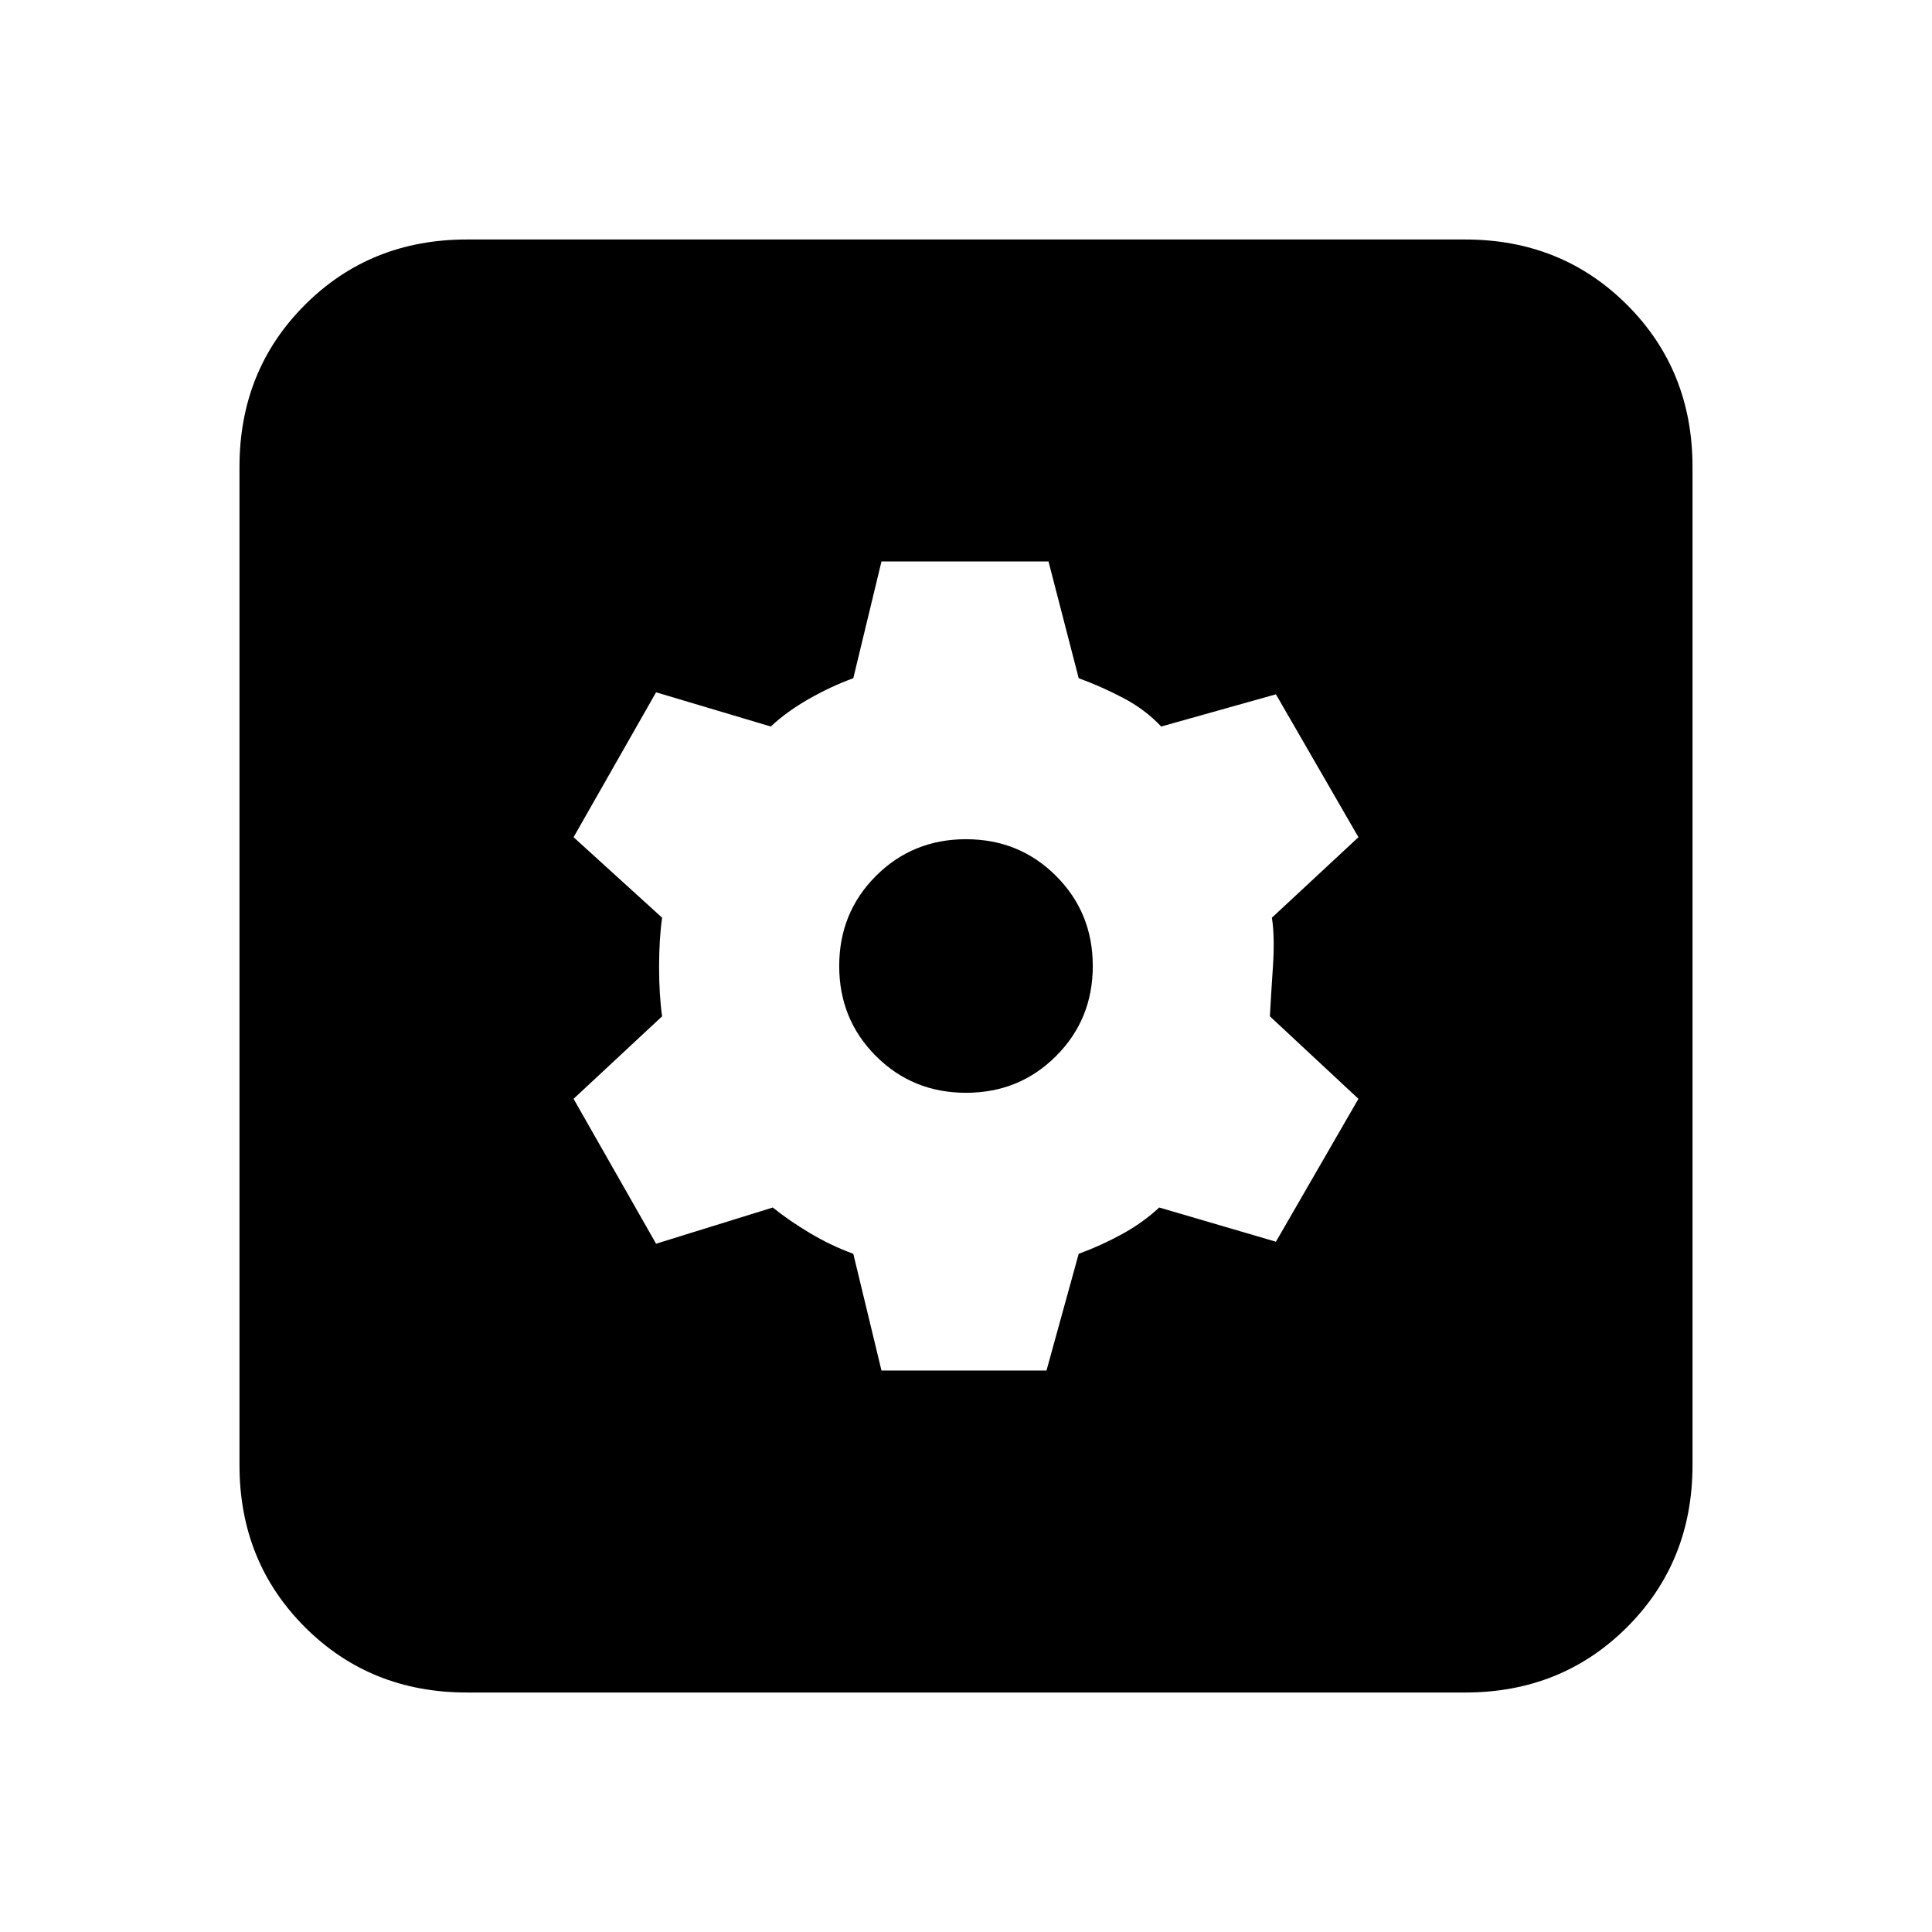 <svg xmlns="http://www.w3.org/2000/svg" height="20" viewBox="0 -960 960 960" width="20"><path d="M438-279h82l16-58q11-4 21.5-9.75T576-360l58 17 41-71-44-41q.5-9.5 1.5-24.5T632-504l43-40-41-71-57 16q-8-8.5-19-14.25T536-623l-15-58h-83l-14 58q-11 4-22 10.25T383-599l-57-17-41 72 44 40q-1.5 10.5-1.5 24.5T329-455l-44 41 41 72 58-18q8 6.5 18.5 12.75T424-337l14 58Zm42-138q-26.5 0-44.75-18.25T417-480q0-26.5 18.25-44.75T480-543q26.5 0 44.75 18.25T543-480q0 26.5-18.25 44.75T480-417ZM232-119q-48 0-80.5-32.5T119-232v-496q0-48 32.5-80.5T232-841h496q48 0 80.5 32.5T841-728v496q0 48-32.5 80.5T728-119H232Z"/></svg>